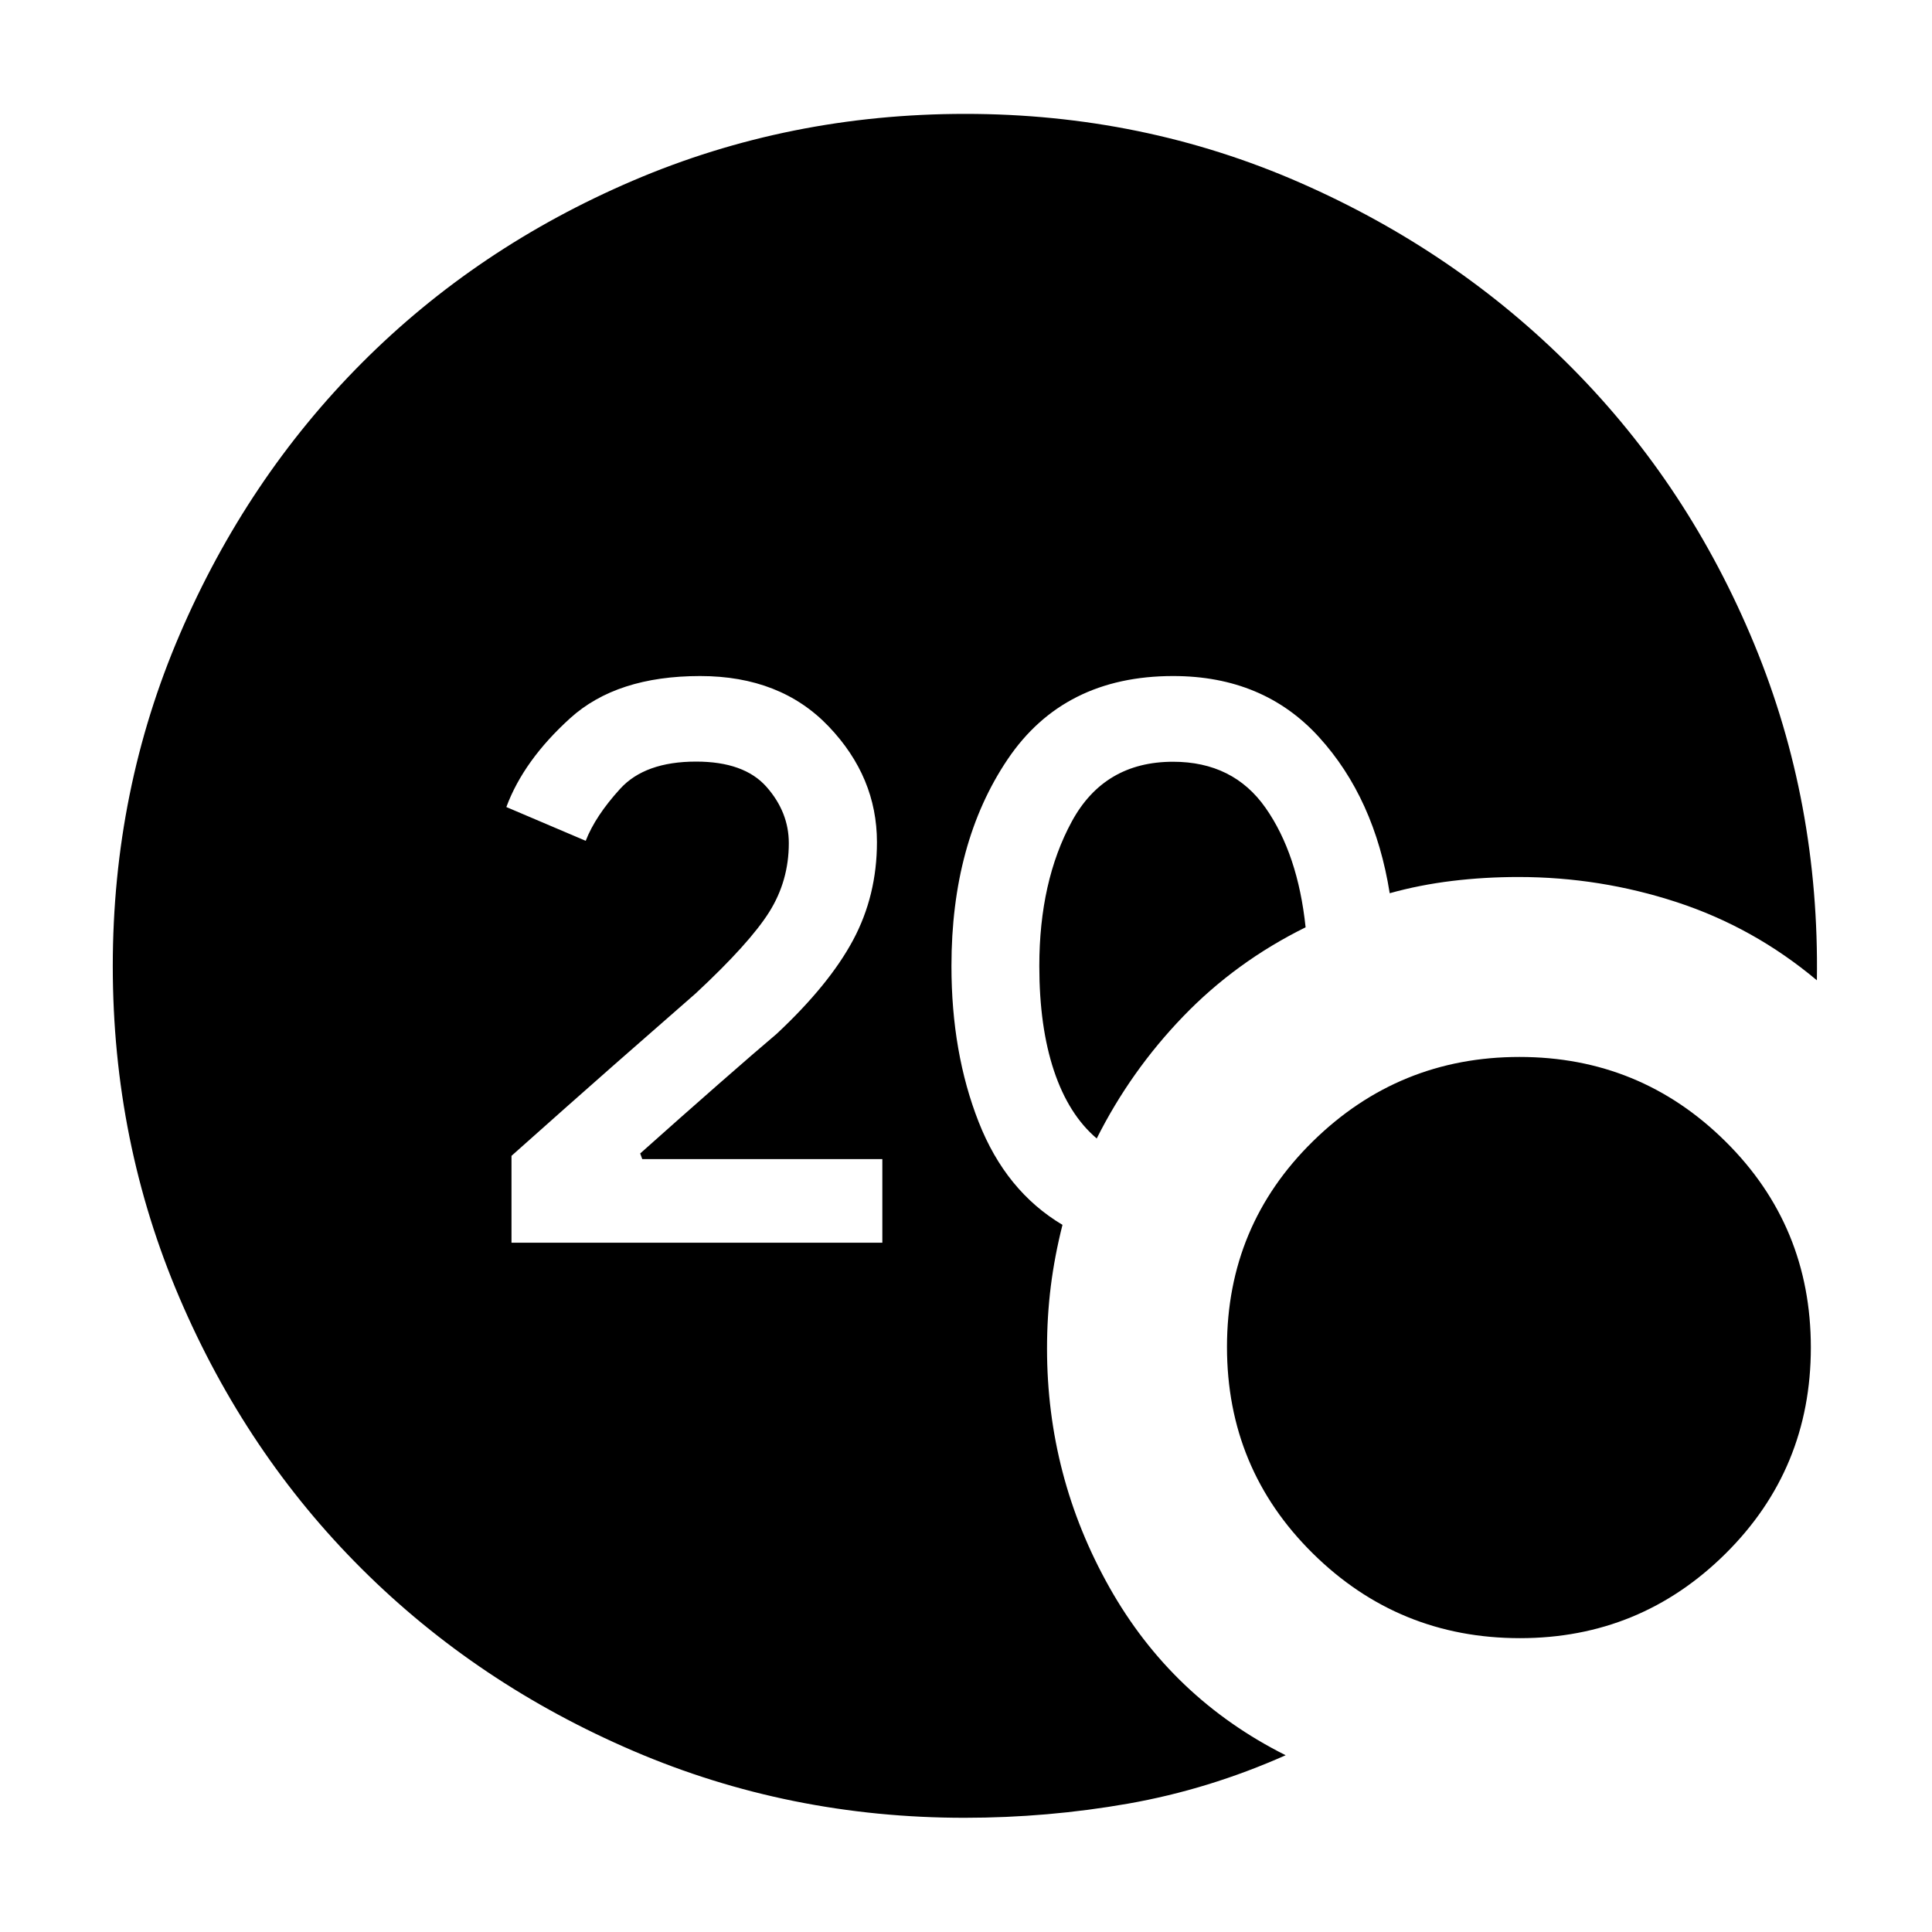 <svg xmlns="http://www.w3.org/2000/svg" height="40" viewBox="0 -960 960 960" width="40"><path d="M479.27-56.75q-87.16 0-164.6-33.23-77.44-33.22-134.88-90.43-57.45-57.21-90.6-134.7-33.15-77.48-33.15-164.85 0-87.38 33.28-164.83 33.28-77.46 90.5-134.89 57.23-57.43 134.73-90.58t165.1-33.15q88.15 0 166.05 34.07 77.9 34.06 135.73 92.49 57.82 58.42 90.26 136.94 32.44 78.52 31.11 167.02-31.26-26.24-69.51-38.79-38.25-12.54-78.8-12.54-16.86 0-32.94 1.95t-31.01 6.11q-7.5-47.16-35.11-77.54-27.61-30.38-72.49-30.38-54.37 0-82.27 41.41-27.9 41.42-27.9 102.67 0 43.08 13.51 77.48 13.5 34.39 41.66 51.14-3.93 15.58-5.81 30.58-1.87 14.99-1.87 30.86 0 63.61 31 118.68 30.99 55.06 87.57 83.43-38.24 17-78.25 24.04-40 7.04-81.31 7.04Zm65.69-337.55q-13.97-11.86-21.25-33.66-7.28-21.81-7.28-52.04 0-42.08 16.13-71.78 16.13-29.71 50.33-29.71 29.92 0 45.98 22.93 16.06 22.94 19.88 59.33-34.68 17.14-60.81 44.26-26.14 27.12-42.98 60.67Zm210.29 248.29q-60.28 0-102.92-42.11-42.65-42.11-42.65-102.59 0-60.31 42.71-102.2 42.7-41.9 102.65-41.9 59.96 0 102.36 42 42.4 41.99 42.4 102.38 0 60.39-42.37 102.4-42.37 42.02-102.18 42.02Zm-501.09-196.5h184.27v-41.53H319.14l-1.03-2.81q20.05-17.9 38.76-34.31 18.71-16.4 29.04-25.12 26.1-24.41 37.97-46.56 11.87-22.16 11.87-48.71 0-32.32-23.92-57.42-23.92-25.11-63.93-25.11-41.44 0-64.55 20.92t-31.75 44.17l39.44 16.78q4.81-12.36 17.13-25.86 12.31-13.5 37.73-13.5 23.89 0 34.98 12.56 11.08 12.57 11.08 27.96 0 18.76-9.77 34.28-9.78 15.51-36.46 40.35-18.31 15.97-40.62 35.58-22.3 19.62-50.95 45.17v43.16Z"/></svg>